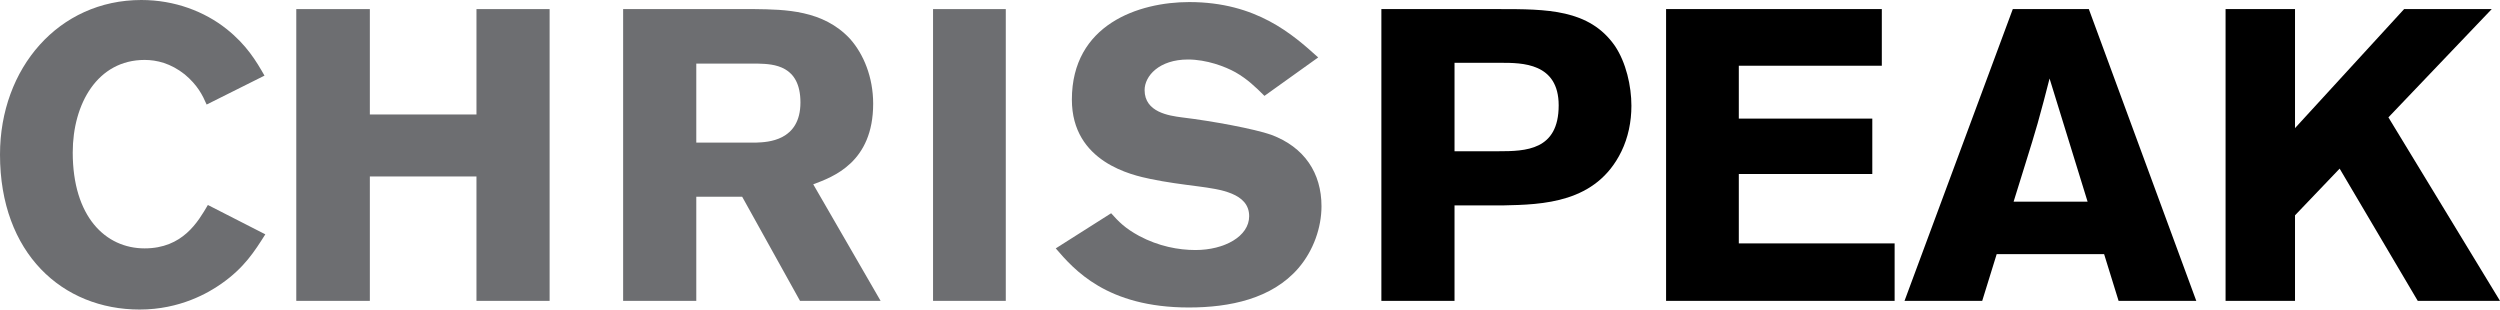 <?xml version="1.0" encoding="utf-8"?>
<!-- Generator: Adobe Illustrator 16.0.4, SVG Export Plug-In . SVG Version: 6.00 Build 0)  -->
<!DOCTYPE svg PUBLIC "-//W3C//DTD SVG 1.1//EN" "http://www.w3.org/Graphics/SVG/1.1/DTD/svg11.dtd">
<svg version="1.1" id="Layer_1" xmlns="http://www.w3.org/2000/svg" xmlns:xlink="http://www.w3.org/1999/xlink" x="0px" y="0px"
	 width="266.2px" height="32.96px" viewBox="0 0 266.2 32.96" enable-background="new 0 0 266.2 32.96" xml:space="preserve">
<g>
	<path fill="#6D6E71" d="M28.252,24.951c-1.144,1.805-2.244,3.564-4.708,5.28c-1.32,0.925-4.357,2.729-8.669,2.729
		C6.645,32.96,0,26.976,0,16.458C0,7.261,6.249,0,15.05,0c3.564,0,6.733,1.231,9.065,3.08c2.156,1.716,3.168,3.433,4.049,4.973
		l-6.161,3.08c-0.44-1.012-0.968-2.068-2.332-3.212c-1.496-1.188-2.993-1.54-4.269-1.54c-5.017,0-7.657,4.664-7.657,9.857
		c0,6.82,3.477,10.209,7.657,10.209c4.048,0,5.677-2.816,6.733-4.621L28.252,24.951z"/>
	<path fill="#6D6E71" d="M58.523,0.968v31.068h-7.789V18.79H39.381v13.246h-7.833V0.968h7.833v11.222h11.354V0.968H58.523z"/>
	<path fill="#6D6E71" d="M66.351,0.968h13.994c3.256,0.044,7.305,0.088,10.166,3.168c1.452,1.629,2.464,4.093,2.464,6.909
		c0,6.249-4.269,7.789-6.381,8.581l7.173,12.41h-8.581l-6.161-11.09h-4.884v11.09h-7.79V0.968z M74.141,6.776v8.405h6.425
		c1.1-0.044,4.665-0.132,4.665-4.269c0-3.961-2.86-4.093-4.489-4.137H74.141z"/>
	<path fill="#6D6E71" d="M107.096,0.968v31.068h-7.745V0.968H107.096z"/>
	<path fill="#6D6E71" d="M118.314,22.707c0.792,0.88,1.452,1.584,2.992,2.42c2.068,1.101,4.181,1.496,5.985,1.496
		c3.08,0,5.721-1.452,5.721-3.608c0-2.464-3.125-2.86-5.413-3.168c-1.716-0.221-3.433-0.44-5.104-0.792
		c-1.893-0.396-8.361-1.761-8.361-8.449c0-8.01,7.129-10.386,12.498-10.386c7.173,0,11.045,3.477,13.729,5.896l-5.721,4.093
		c-0.968-0.968-1.848-1.805-3.08-2.509c-1.101-0.615-3.081-1.364-5.061-1.364c-3.081,0-4.621,1.761-4.621,3.257
		c0,2.376,2.641,2.729,3.961,2.904c3.3,0.396,7.745,1.232,9.505,1.849c3.564,1.32,5.369,4.093,5.369,7.613
		c0,2.244-0.836,4.708-2.465,6.601c-2.816,3.257-7.305,4.181-11.661,4.181c-8.758,0-12.234-4.049-14.17-6.293L118.314,22.707z"/>
	<path d="M147.089,0.968h12.498c5.104,0,9.638,0,12.366,3.916c1.188,1.761,1.76,4.269,1.76,6.382c0,1.716-0.352,3.388-1.057,4.84
		c-2.684,5.545-8.404,5.677-12.629,5.766h-5.149v10.165h-7.789V0.968z M154.878,6.688v9.417h4.665c2.904,0,6.425-0.088,6.425-4.885
		c0-4.532-3.917-4.532-6.161-4.532H154.878z"/>
	<path d="M177.404,0.968h22.972v6.028h-15.227v5.633h14.214v5.897h-14.214v7.393h16.591v6.117h-24.336V0.968z"/>
	<path d="M222.419,0.968l11.441,31.068h-8.273l-1.54-4.973h-11.441l-1.54,4.973h-8.273l11.529-31.068H222.419z M218.238,8.36
		c-0.396,1.585-0.836,3.213-1.276,4.797c-0.66,2.333-1.849,5.985-2.553,8.317h7.878L218.238,8.36z"/>
	<path d="M236.979,0.968h7.394v12.674L255.99,0.968h9.33l-11.002,11.529L266.2,32.036h-8.758l-8.317-14.082l-4.752,4.973v9.109
		h-7.394V0.968z"/>
</g>
</svg>

